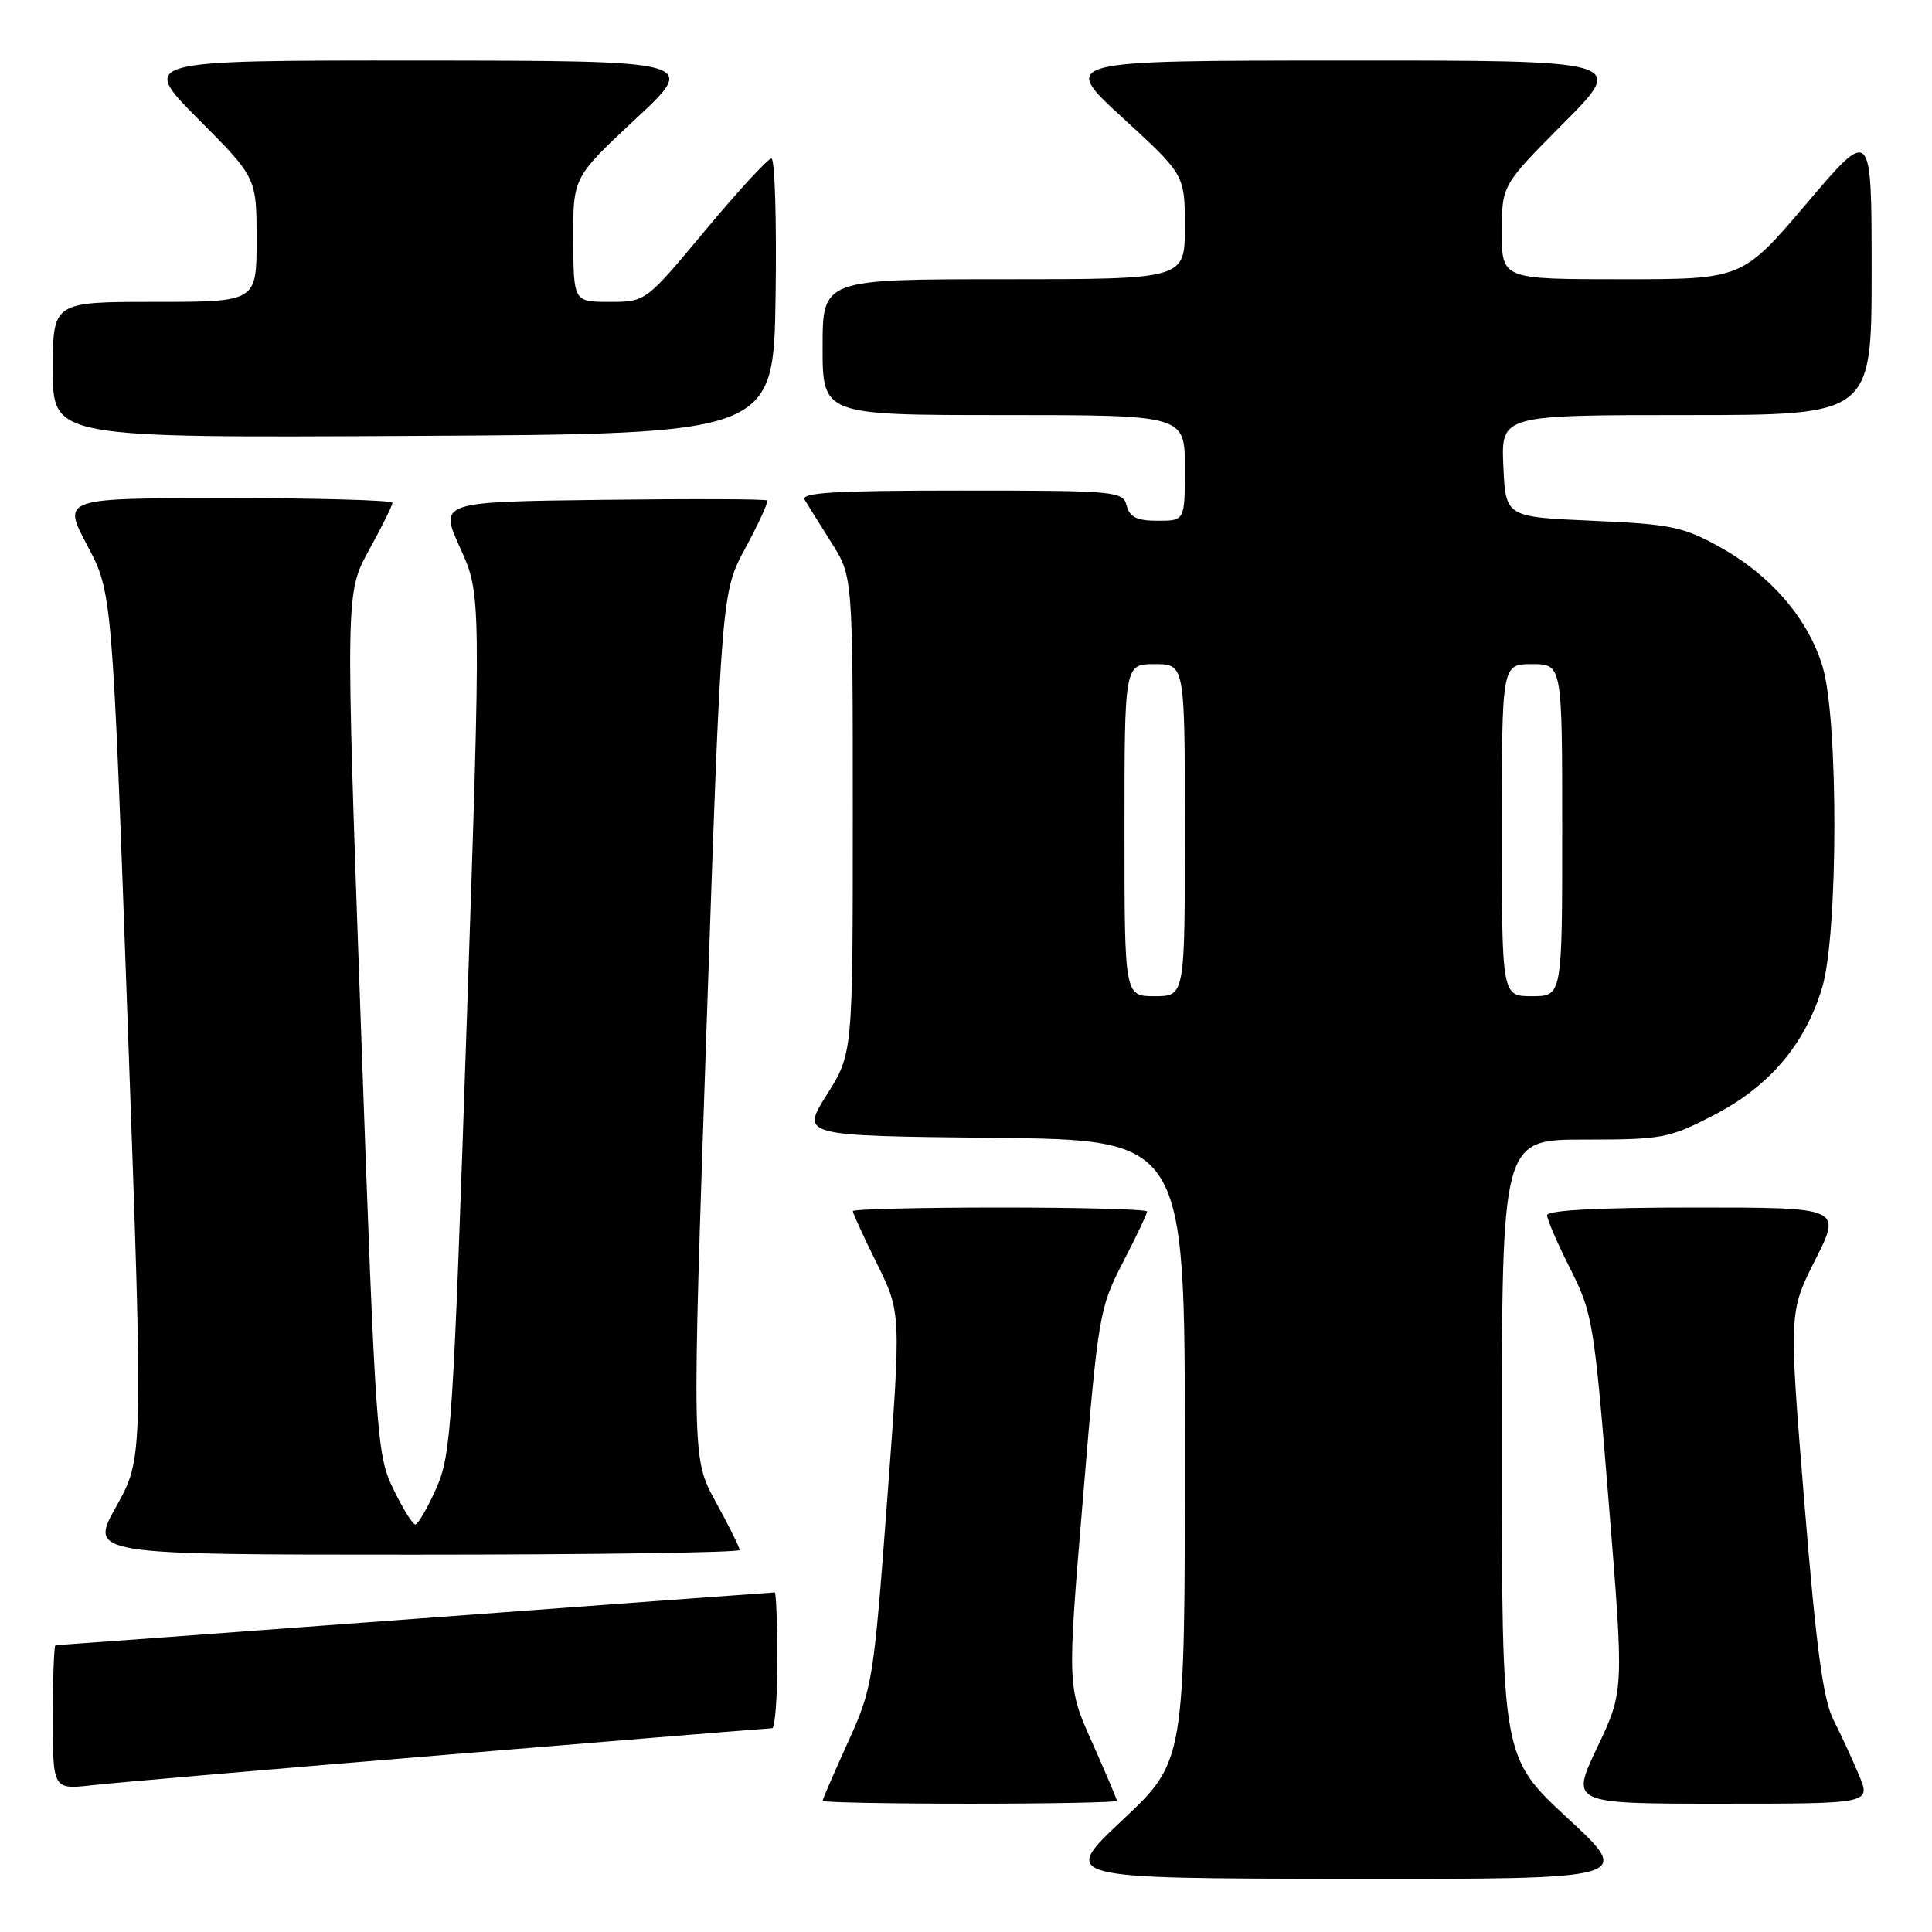 <?xml version="1.0" encoding="UTF-8" standalone="no"?>
<!DOCTYPE svg PUBLIC "-//W3C//DTD SVG 1.1//EN" "http://www.w3.org/Graphics/SVG/1.1/DTD/svg11.dtd" >
<svg xmlns="http://www.w3.org/2000/svg" xmlns:xlink="http://www.w3.org/1999/xlink" version="1.1" viewBox="0 0 256 256">
 <g >
 <path fill="currentColor"
d=" M 207.72 240.92 C 199.00 232.84 199.00 232.84 199.00 191.92 C 199.00 151.00 199.00 151.00 209.91 151.00 C 220.27 151.00 221.14 150.84 227.12 147.74 C 234.49 143.93 239.23 138.32 241.47 130.77 C 243.57 123.70 243.61 95.41 241.52 88.39 C 239.63 82.03 234.66 76.23 227.86 72.47 C 223.02 69.79 221.37 69.45 211.00 69.00 C 199.50 68.50 199.50 68.50 199.20 61.75 C 198.91 55.00 198.91 55.00 223.45 55.00 C 248.00 55.00 248.00 55.00 248.00 35.91 C 248.00 16.82 248.00 16.82 239.43 26.91 C 230.86 37.00 230.86 37.00 214.93 37.00 C 199.00 37.00 199.00 37.00 199.00 30.77 C 199.00 24.54 199.00 24.54 207.23 16.27 C 215.46 8.00 215.46 8.00 177.98 8.02 C 140.50 8.03 140.50 8.03 148.75 15.60 C 157.00 23.17 157.00 23.17 157.00 30.09 C 157.00 37.00 157.00 37.00 133.00 37.00 C 109.00 37.00 109.00 37.00 109.00 46.00 C 109.00 55.00 109.00 55.00 133.00 55.00 C 157.00 55.00 157.00 55.00 157.00 62.00 C 157.00 69.00 157.00 69.00 153.41 69.00 C 150.65 69.00 149.69 68.53 149.29 67.00 C 148.79 65.08 147.93 65.00 127.32 65.00 C 110.43 65.00 106.04 65.27 106.64 66.25 C 107.05 66.94 108.66 69.50 110.20 71.95 C 113.00 76.39 113.00 76.39 113.00 107.99 C 113.00 139.59 113.00 139.59 109.56 145.05 C 106.12 150.50 106.12 150.50 131.56 150.77 C 157.00 151.03 157.00 151.03 157.00 192.21 C 157.00 233.39 157.00 233.39 148.75 241.15 C 140.50 248.90 140.50 248.90 178.47 248.95 C 216.44 249.00 216.44 249.00 207.72 240.92 Z  M 148.00 238.62 C 148.00 238.42 146.52 234.93 144.71 230.87 C 141.41 223.50 141.41 223.50 143.50 198.50 C 145.52 174.21 145.67 173.32 148.79 167.28 C 150.56 163.86 152.00 160.82 152.00 160.53 C 152.00 160.24 143.22 160.00 132.50 160.00 C 121.78 160.00 113.00 160.22 113.00 160.48 C 113.00 160.75 114.44 163.89 116.21 167.46 C 119.41 173.96 119.41 173.96 117.56 198.73 C 115.75 222.87 115.62 223.69 112.35 230.87 C 110.51 234.93 109.00 238.42 109.00 238.62 C 109.00 238.83 117.78 239.00 128.50 239.00 C 139.22 239.00 148.00 238.83 148.00 238.62 Z  M 246.34 235.25 C 245.48 233.19 243.96 229.89 242.96 227.93 C 241.57 225.19 240.67 218.49 239.09 199.12 C 237.03 173.88 237.03 173.88 240.53 166.94 C 244.03 160.00 244.03 160.00 224.51 160.00 C 211.81 160.00 205.00 160.36 205.00 161.03 C 205.00 161.59 206.38 164.80 208.08 168.15 C 211.03 174.00 211.24 175.26 213.17 199.16 C 215.19 224.08 215.19 224.08 211.64 231.54 C 208.10 239.00 208.10 239.00 228.00 239.00 C 247.90 239.00 247.90 239.00 246.34 235.25 Z  M 59.56 232.48 C 82.70 230.56 101.93 229.00 102.31 229.00 C 102.69 229.00 103.00 224.95 103.00 220.00 C 103.00 215.05 102.84 211.00 102.65 211.00 C 102.45 211.00 81.01 212.57 55.00 214.50 C 28.99 216.43 7.55 218.00 7.35 218.00 C 7.16 218.00 7.00 222.31 7.00 227.57 C 7.00 237.14 7.00 237.14 12.25 236.55 C 15.14 236.22 36.43 234.39 59.56 232.48 Z  M 98.00 205.38 C 98.00 205.03 96.57 202.16 94.83 198.99 C 91.67 193.23 91.67 193.23 93.63 135.84 C 95.60 78.46 95.60 78.46 98.80 72.56 C 100.55 69.31 101.84 66.50 101.64 66.31 C 101.45 66.12 91.60 66.08 79.75 66.23 C 58.20 66.50 58.20 66.50 60.98 72.62 C 63.76 78.75 63.76 78.75 61.84 135.62 C 60.03 189.21 59.79 192.77 57.79 197.25 C 56.62 199.86 55.37 202.00 55.03 202.00 C 54.68 202.00 53.37 199.89 52.12 197.31 C 49.92 192.78 49.78 190.78 47.81 135.59 C 45.78 78.56 45.78 78.56 48.89 72.90 C 50.60 69.79 52.00 66.97 52.00 66.62 C 52.00 66.28 42.15 66.00 30.12 66.00 C 8.23 66.00 8.23 66.00 11.55 72.25 C 14.87 78.50 14.87 78.50 16.93 135.85 C 18.99 193.20 18.99 193.20 15.41 199.60 C 11.83 206.00 11.83 206.00 54.91 206.00 C 78.61 206.00 98.00 205.72 98.00 205.38 Z  M 102.77 39.25 C 102.92 29.21 102.67 21.00 102.22 21.00 C 101.76 21.00 97.83 25.27 93.47 30.50 C 85.56 40.00 85.56 40.00 80.78 40.00 C 76.00 40.00 76.00 40.00 75.96 31.75 C 75.93 23.50 75.93 23.50 84.21 15.77 C 92.50 8.05 92.50 8.05 55.52 8.02 C 18.55 8.00 18.55 8.00 26.27 15.77 C 34.00 23.54 34.00 23.54 34.00 31.77 C 34.00 40.00 34.00 40.00 20.50 40.00 C 7.00 40.00 7.00 40.00 7.00 49.01 C 7.00 58.02 7.00 58.02 54.75 57.76 C 102.50 57.50 102.50 57.50 102.77 39.25 Z  M 149.00 110.00 C 149.00 88.00 149.00 88.00 153.00 88.00 C 157.00 88.00 157.00 88.00 157.00 110.00 C 157.00 132.00 157.00 132.00 153.00 132.00 C 149.00 132.00 149.00 132.00 149.00 110.00 Z  M 199.00 110.00 C 199.00 88.00 199.00 88.00 203.00 88.00 C 207.00 88.00 207.00 88.00 207.00 110.00 C 207.00 132.00 207.00 132.00 203.00 132.00 C 199.00 132.00 199.00 132.00 199.00 110.00 Z "/>
</g>
</svg>